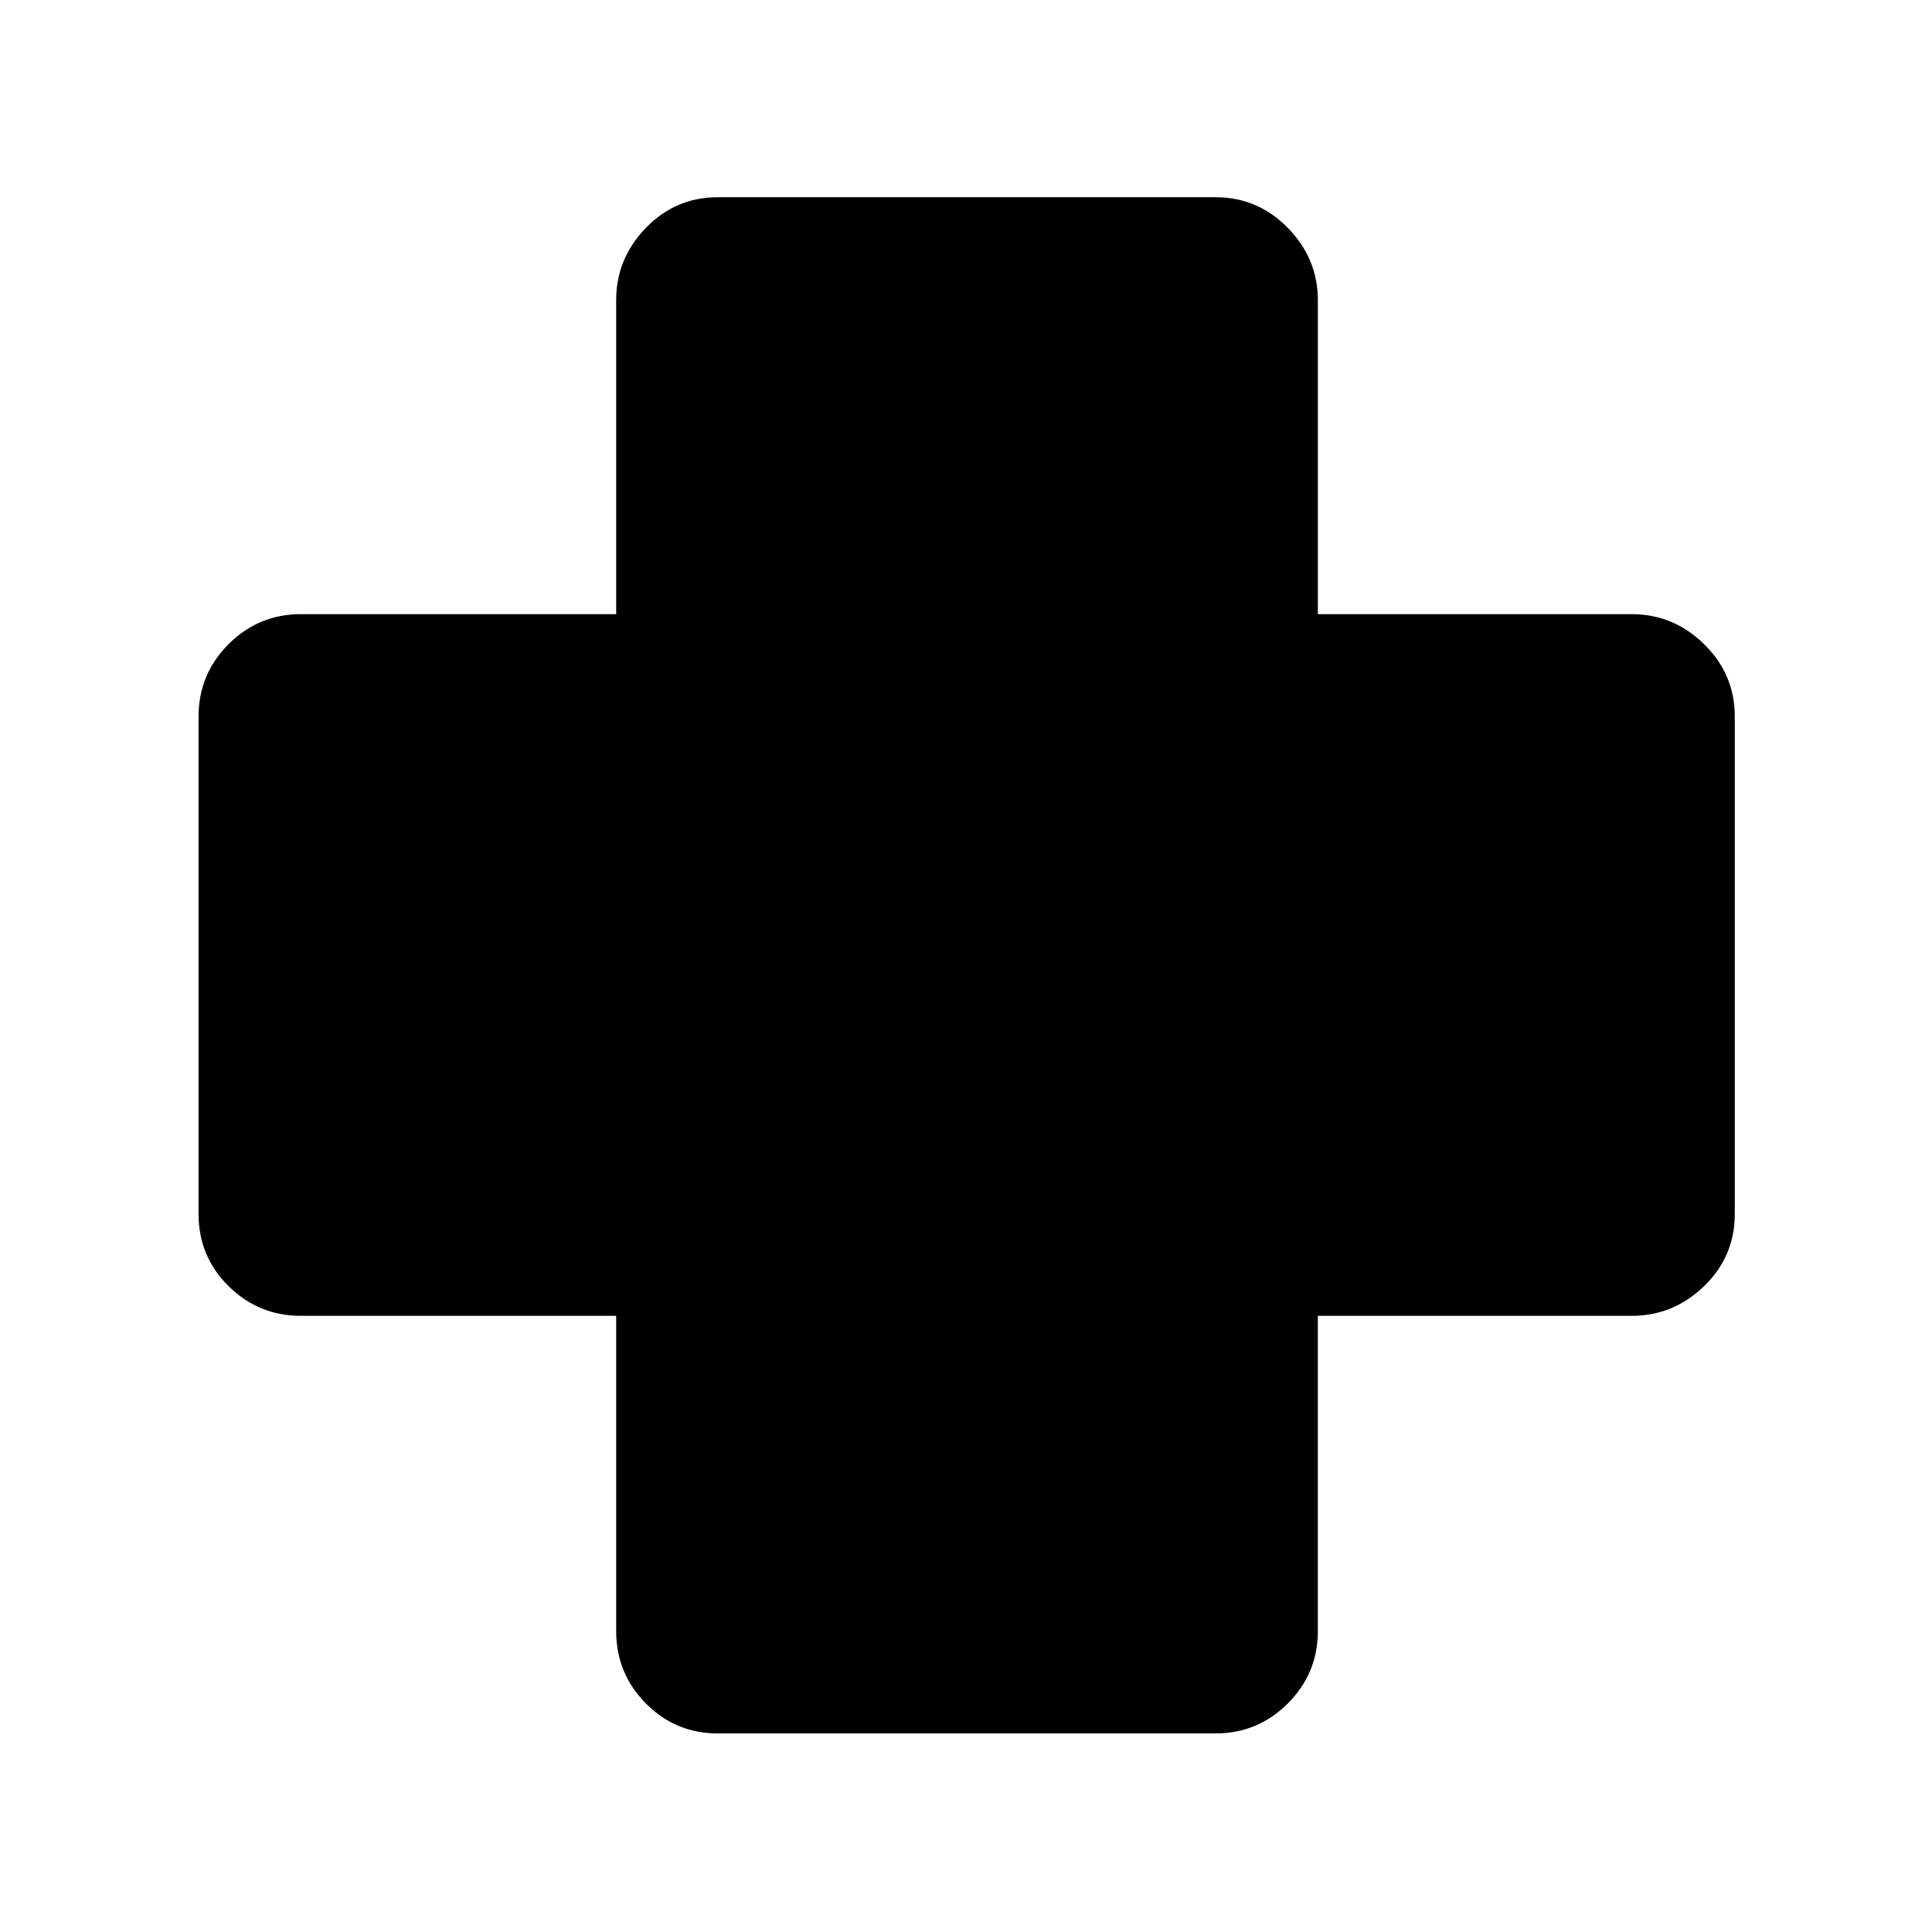 <svg xmlns="http://www.w3.org/2000/svg" height="40" viewBox="0 -960 960 960" width="40"><path d="M356.67-98.67q-21 0-35.75-14.91-14.75-14.92-14.75-35.92v-156.67H149.5q-21 0-35.92-14.75-14.91-14.75-14.91-35.75V-604q0-21 14.91-35.92 14.92-14.91 35.92-14.91h156.67v-156q0-20.67 14.75-35.92T356.67-862H604q21 0 35.92 15.25 14.91 15.25 14.91 35.92v156h156q20.67 0 35.92 14.91Q862-625 862-604v247.33q0 21-15.25 35.75t-35.92 14.75h-156v156.67q0 21-14.91 35.92Q625-98.67 604-98.67H356.67Z"/></svg>
